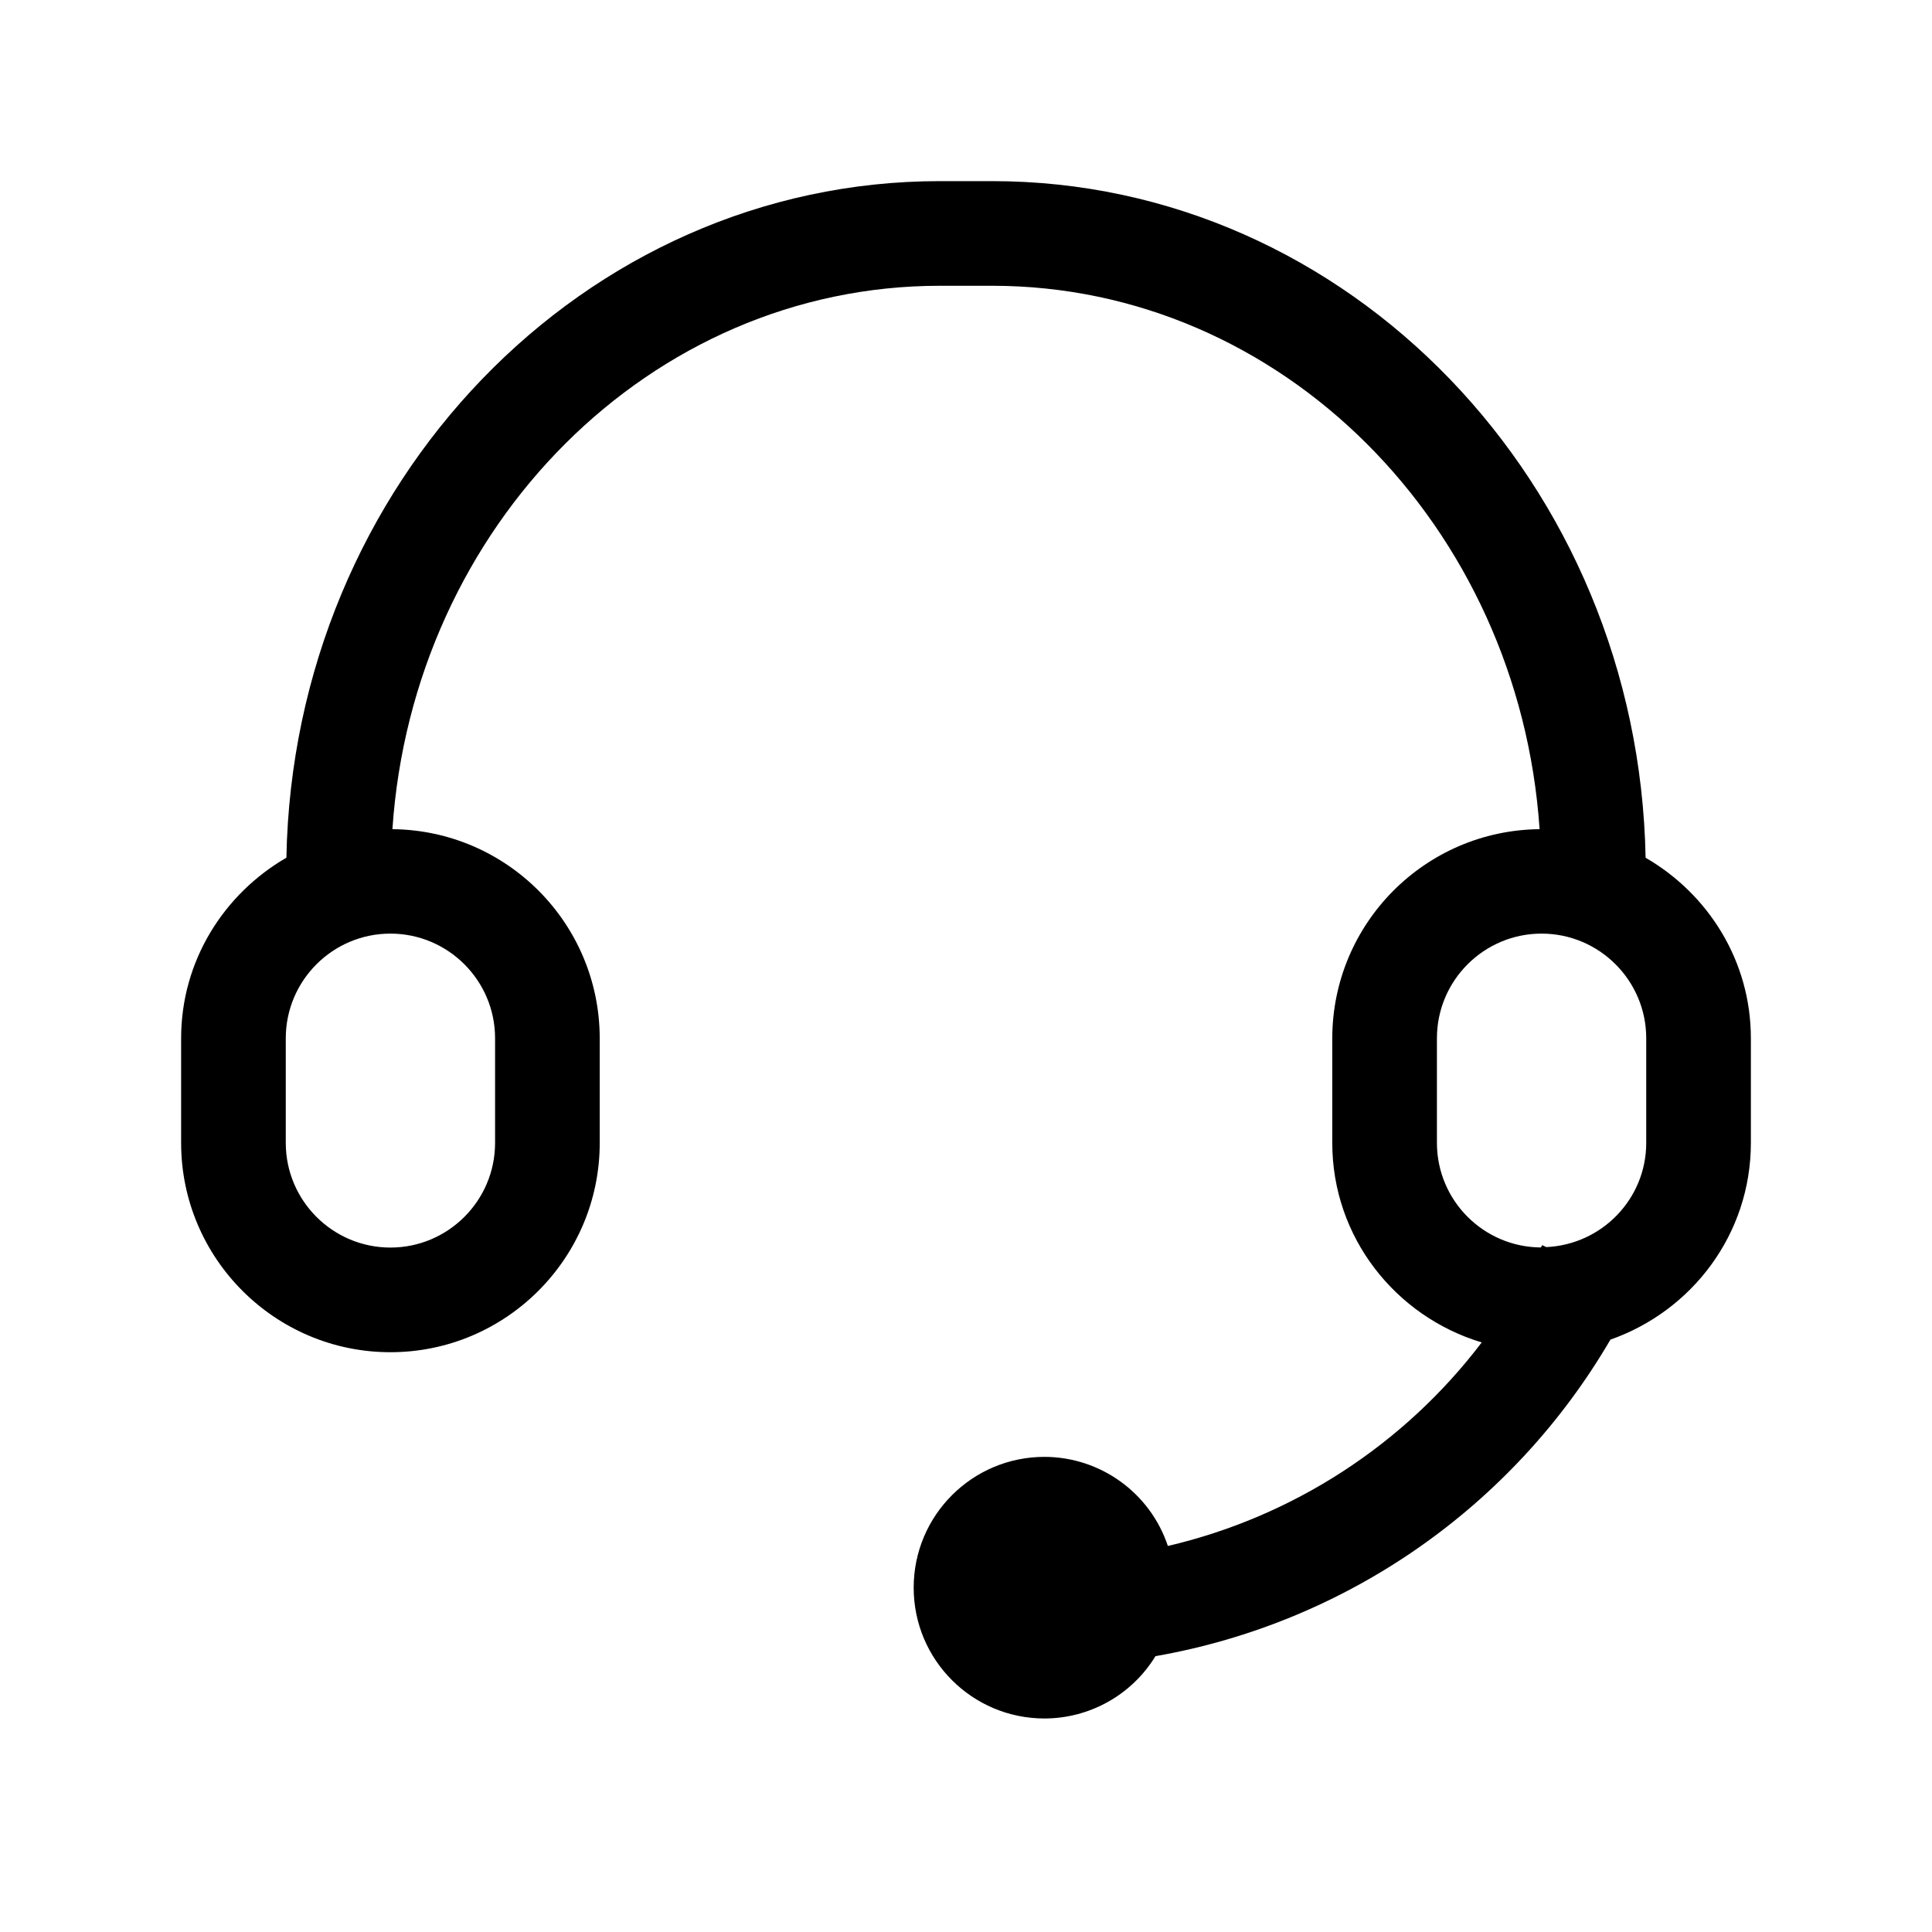 <svg viewBox="0 0 1024 1024" version="1.1" xmlns="http://www.w3.org/2000/svg"><path  d="M872.201 454.62C868.484 256.243 714.703 96 525.867 96L498.133 96C309.297 96 155.516 256.243 151.799 454.592 118.63 473.811 96 509.282 96 550.3L96 605.766C96 666.946 145.754 716.7 206.933 716.7 268.113 716.7 317.867 666.946 317.867 605.766L317.867 550.3C317.779 489.498 268.786 440.085 207.987 439.477 218.831 278.763 344.657 151.467 498.133 151.467L525.867 151.467C679.371 151.467 805.169 278.763 816.013 439.477 755.214 440.085 706.221 489.498 706.133 550.3L706.133 605.766C706.133 655.853 739.691 697.786 785.34 711.514 744.142 765.743 685.312 803.897 618.995 819.396 609.606 791.239 583.281 772.227 553.6 772.166 515.308 772.166 484.267 803.208 484.267 841.5 484.267 879.791 515.308 910.833 553.6 910.833 577.617 910.801 599.893 898.293 612.422 877.803 713.586 860.105 801.807 798.72 853.564 710.016 896.772 694.874 928 654.106 928 605.766L928 550.3C928 509.282 905.37 473.811 872.201 454.62ZM262.4 550.3L262.4 605.766C262.4 636.356 237.523 661.233 206.933 661.233 176.343 661.233 151.467 636.356 151.467 605.766L151.467 550.3C151.467 519.71 176.343 494.833 206.933 494.833 237.523 494.833 262.4 519.71 262.4 550.3ZM872.533 605.766C872.533 635.497 848.96 659.652 819.563 660.983L817.399 659.957C817.205 660.401 816.9 660.762 816.706 661.178 786.235 660.98 761.63 636.238 761.6 605.766L761.6 550.3C761.6 519.71 786.477 494.833 817.067 494.833 847.657 494.833 872.533 519.71 872.533 550.3L872.533 605.766Z"/></svg>